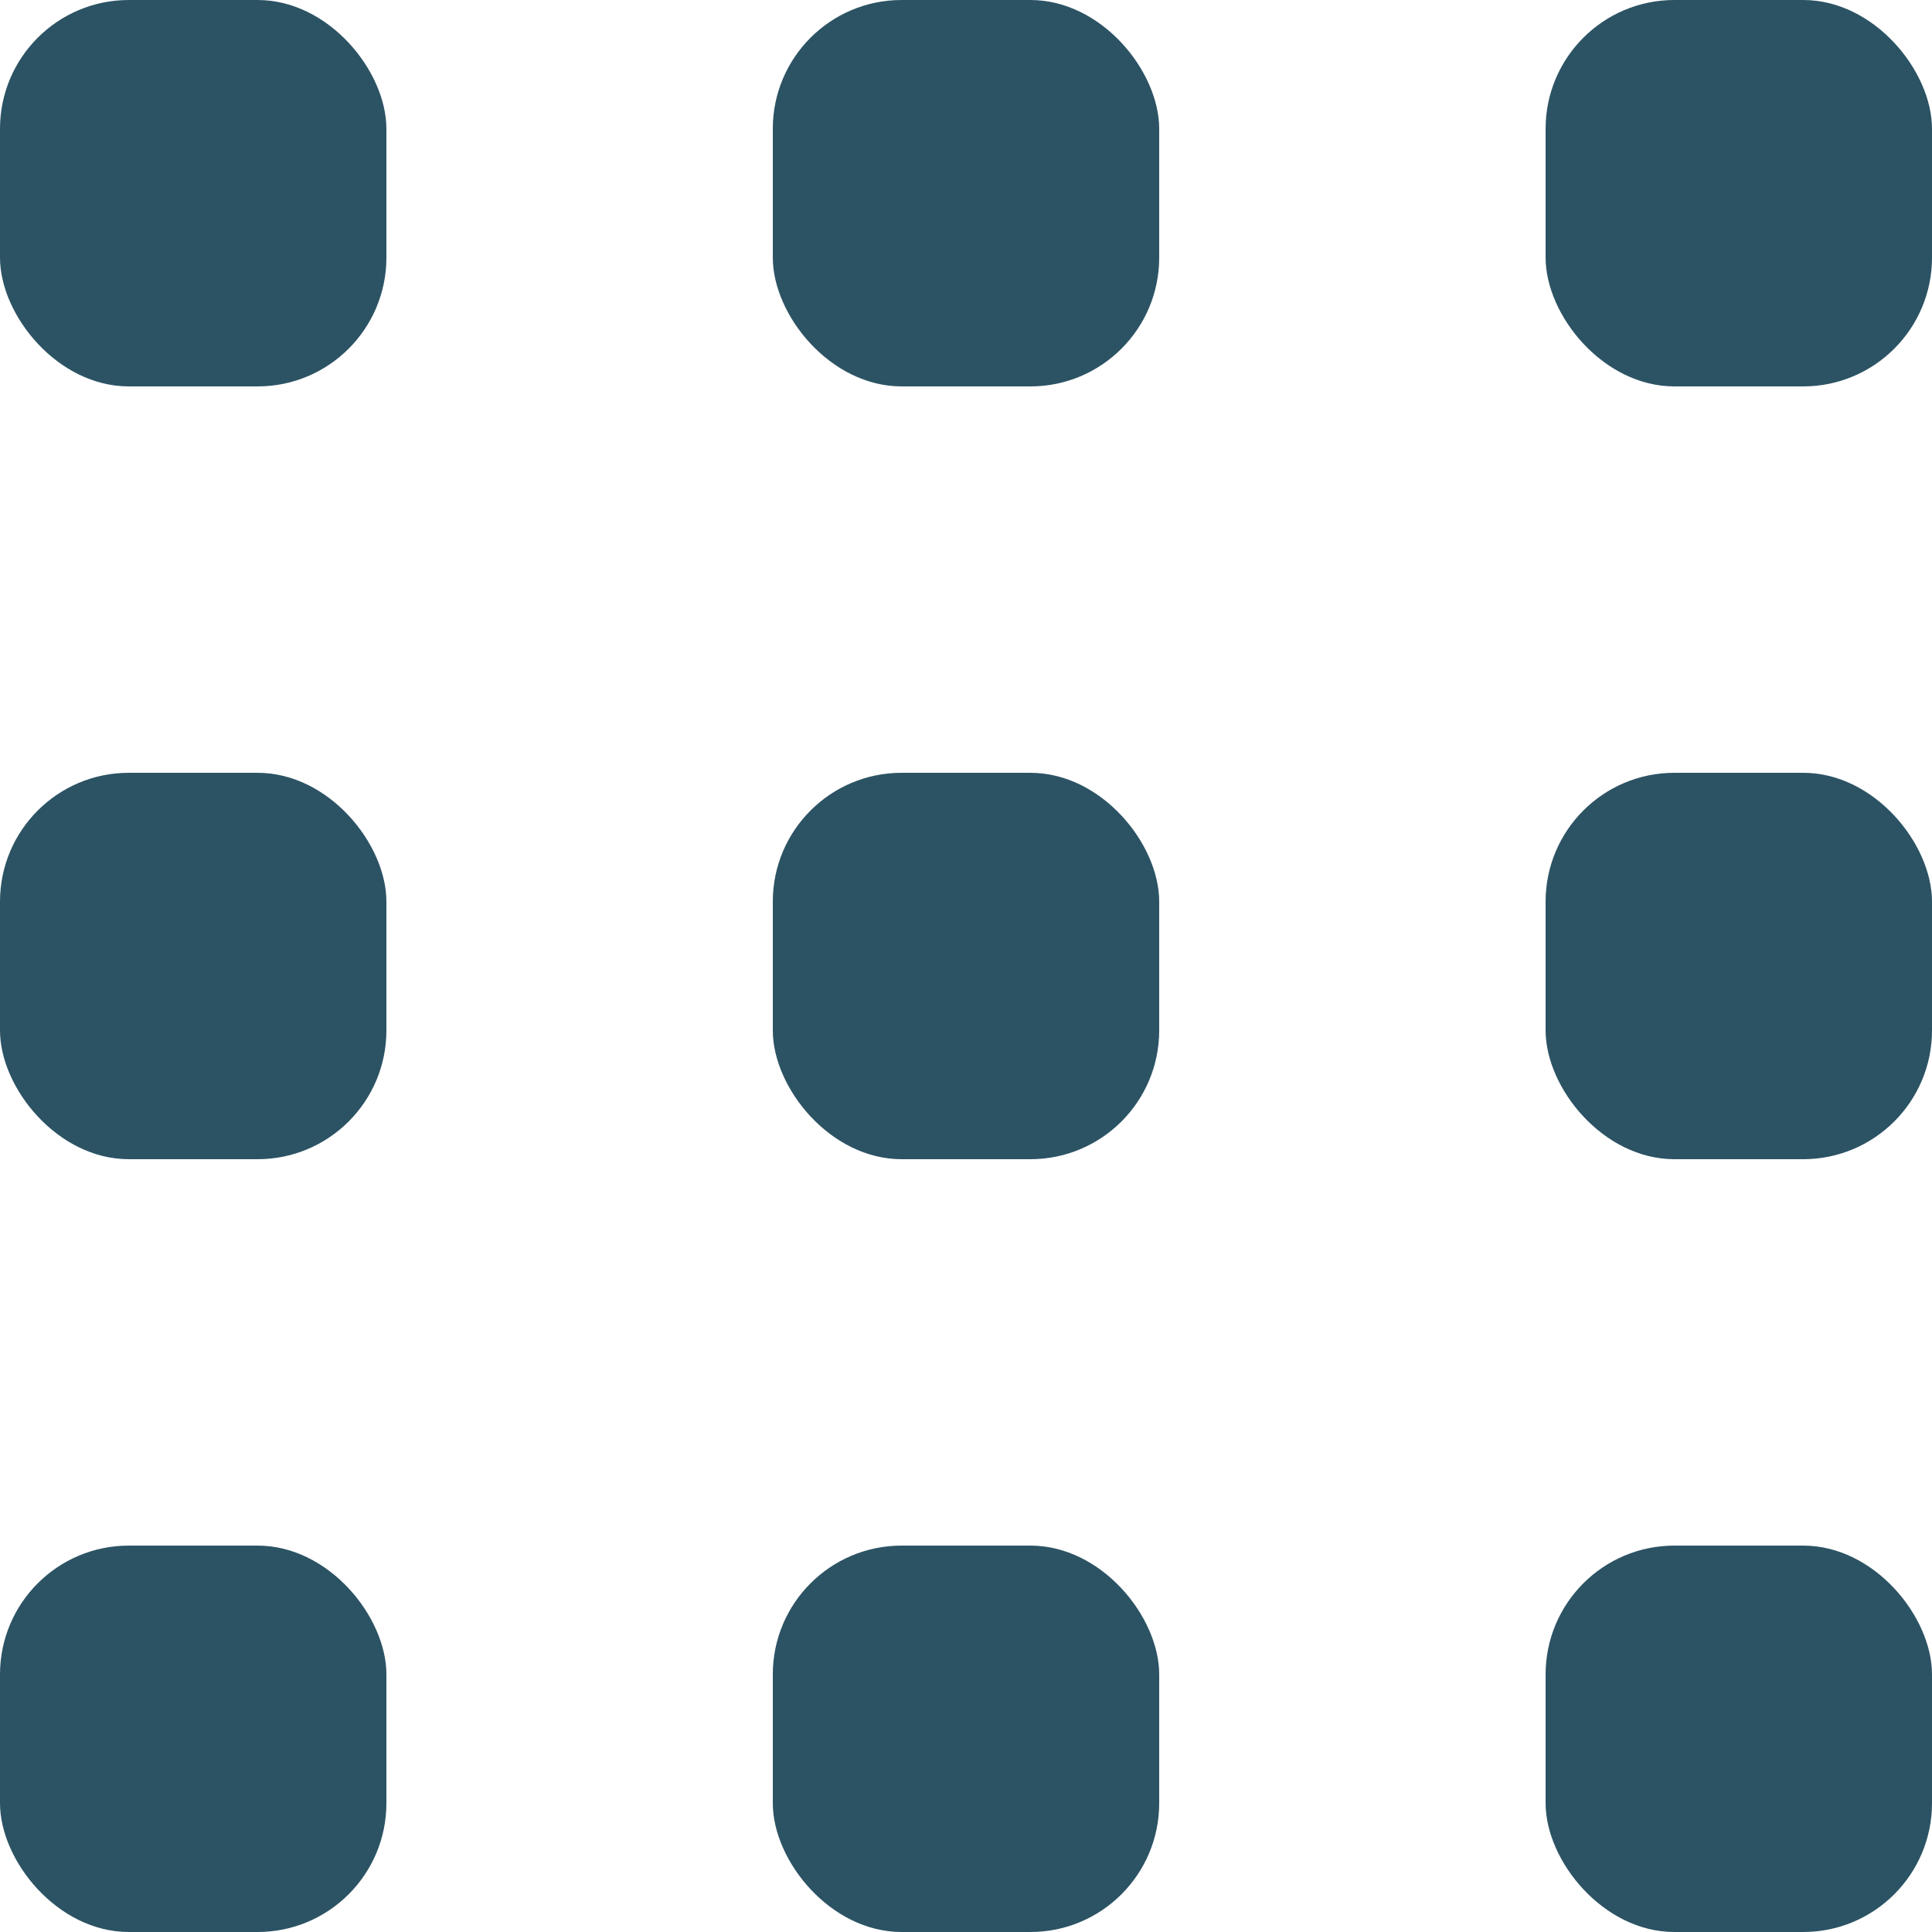 <svg xmlns="http://www.w3.org/2000/svg" width="15" height="15" viewBox="0 0 15 15">
  <g id="menu-toggle" transform="translate(-937 -41)">
    <rect id="Rectangle_100" data-name="Rectangle 100" width="3" height="3" rx="1" transform="translate(937 41)" fill="#2c5364"/>
    <rect id="Rectangle_101" data-name="Rectangle 101" width="3" height="3" rx="1" transform="translate(943 41)" fill="#2c5364"/>
    <rect id="Rectangle_102" data-name="Rectangle 102" width="3" height="3" rx="1" transform="translate(949 41)" fill="#2c5364"/>
    <rect id="Rectangle_103" data-name="Rectangle 103" width="3" height="3" rx="1" transform="translate(937 47)" fill="#2c5364"/>
    <rect id="Rectangle_104" data-name="Rectangle 104" width="3" height="3" rx="1" transform="translate(943 47)" fill="#2c5364"/>
    <rect id="Rectangle_105" data-name="Rectangle 105" width="3" height="3" rx="1" transform="translate(949 47)" fill="#2c5364"/>
    <rect id="Rectangle_106" data-name="Rectangle 106" width="3" height="3" rx="1" transform="translate(937 53)" fill="#2c5364"/>
    <rect id="Rectangle_107" data-name="Rectangle 107" width="3" height="3" rx="1" transform="translate(943 53)" fill="#2c5364"/>
    <rect id="Rectangle_108" data-name="Rectangle 108" width="3" height="3" rx="1" transform="translate(949 53)" fill="#2c5364"/>
  </g>
</svg>
